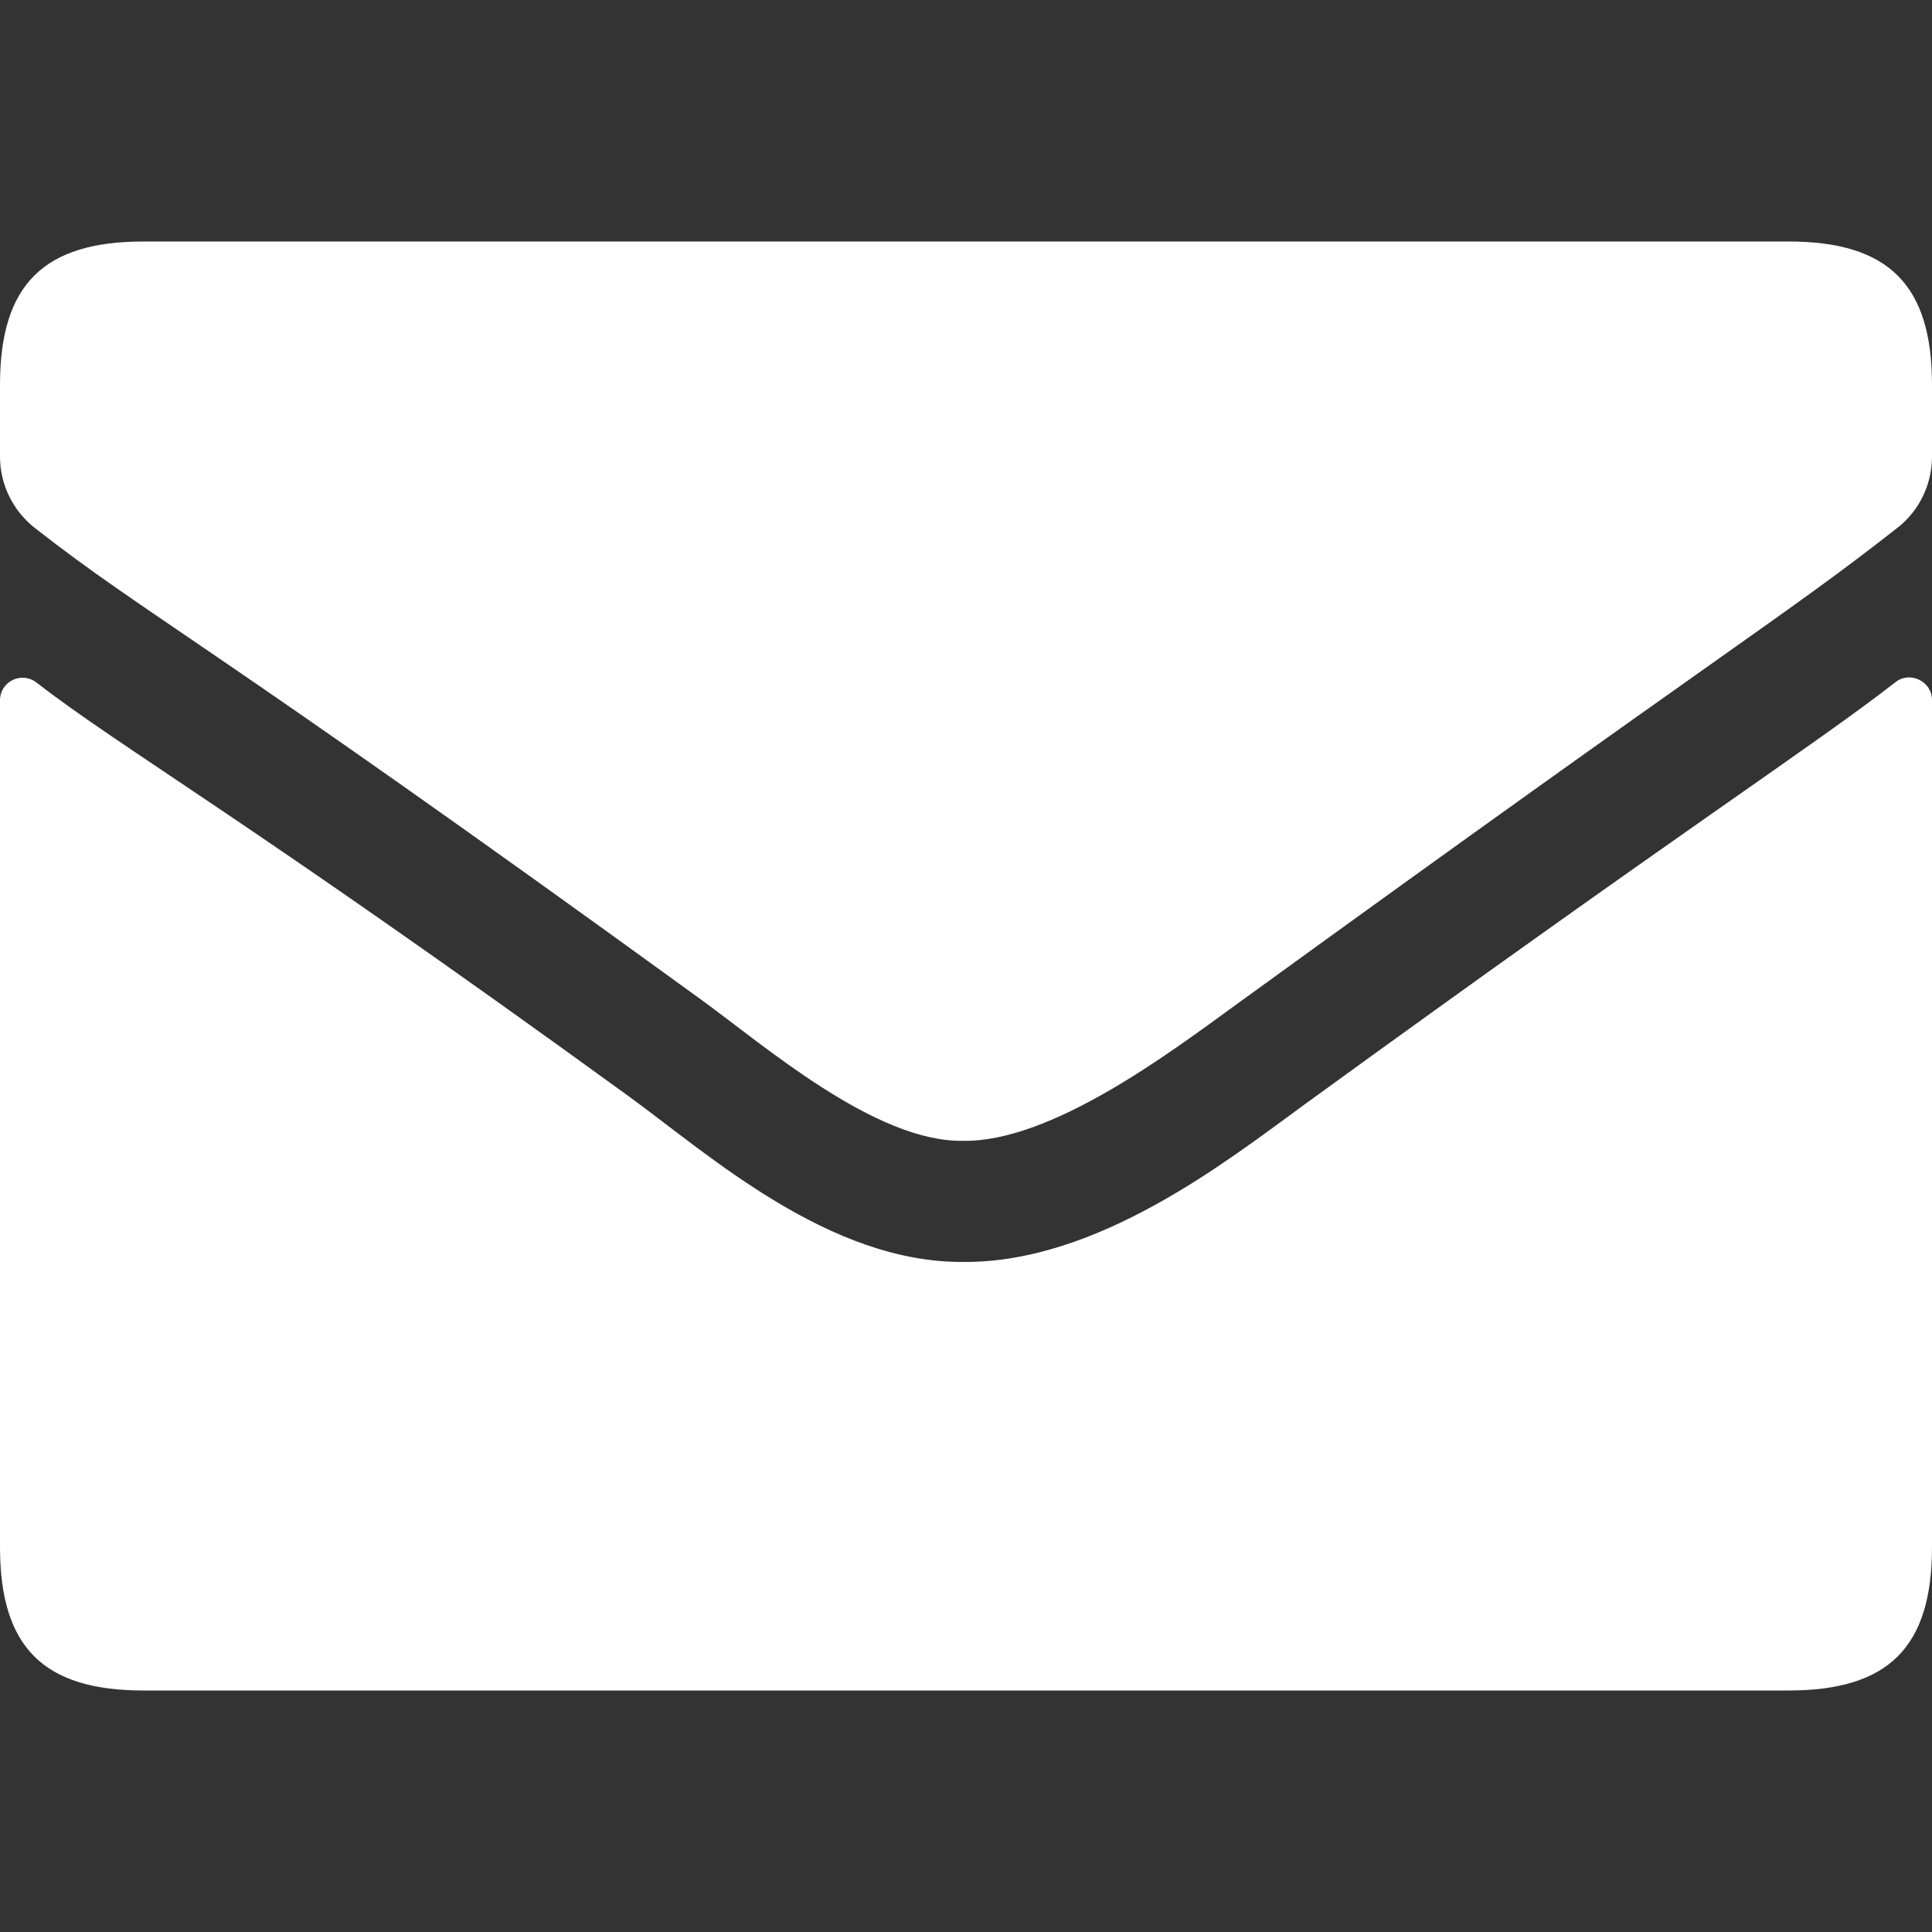 <?xml version="1.0" encoding="UTF-8" standalone="no"?><svg xmlns:svg="http://www.w3.org/2000/svg" xmlns="http://www.w3.org/2000/svg" xmlns:sodipodi="http://sodipodi.sourceforge.net/DTD/sodipodi-0.dtd" data-icon="envelope" viewBox="0 0 512 512"><rect x="0" y="0" width="512" height="512" fill="#333333" stroke="none"/> <path d="m 502.3,180.8 c 3.9,-3.1 9.7,-0.2 9.7,4.7 l 0,224.5 c 0,26.5 -11.5,38 -38,38 L 38,448 C 11.5,448 0,436.5 0,410 L 0,185.6 c 0,-5 5.7,-7.8 9.7,-4.7 22.4,17.4 55.333,35.83 157.333,109.93 21.1,15.4 52.7,43.8 88.2,43.6 35.7,0.3 70,-26.8 90.3,-41.6 C 447.533,218.73 479.9,198.2 502.3,180.8 Z M 255.233,302.33 c 23.2,0.4 54.6,-23.2 71.4,-35.4 C 459.333,170.63 472.2,163.9 502.8,139.9 508.6,135.4 512,128.4 512,121 l 0,-19 C 512,75.5 500.5,64 474,64 L 38,64 C 11.5,64 0,75.5 0,102 l 0,19 c 0,7.4 3.4,14.3 9.2,18.9 30.6,23.9 43.936,28.725 176.633,125.03 16.803,12.195 46.2,37.8 69.4,37.4 z" fill="#fff" color="#fff"/></svg>
